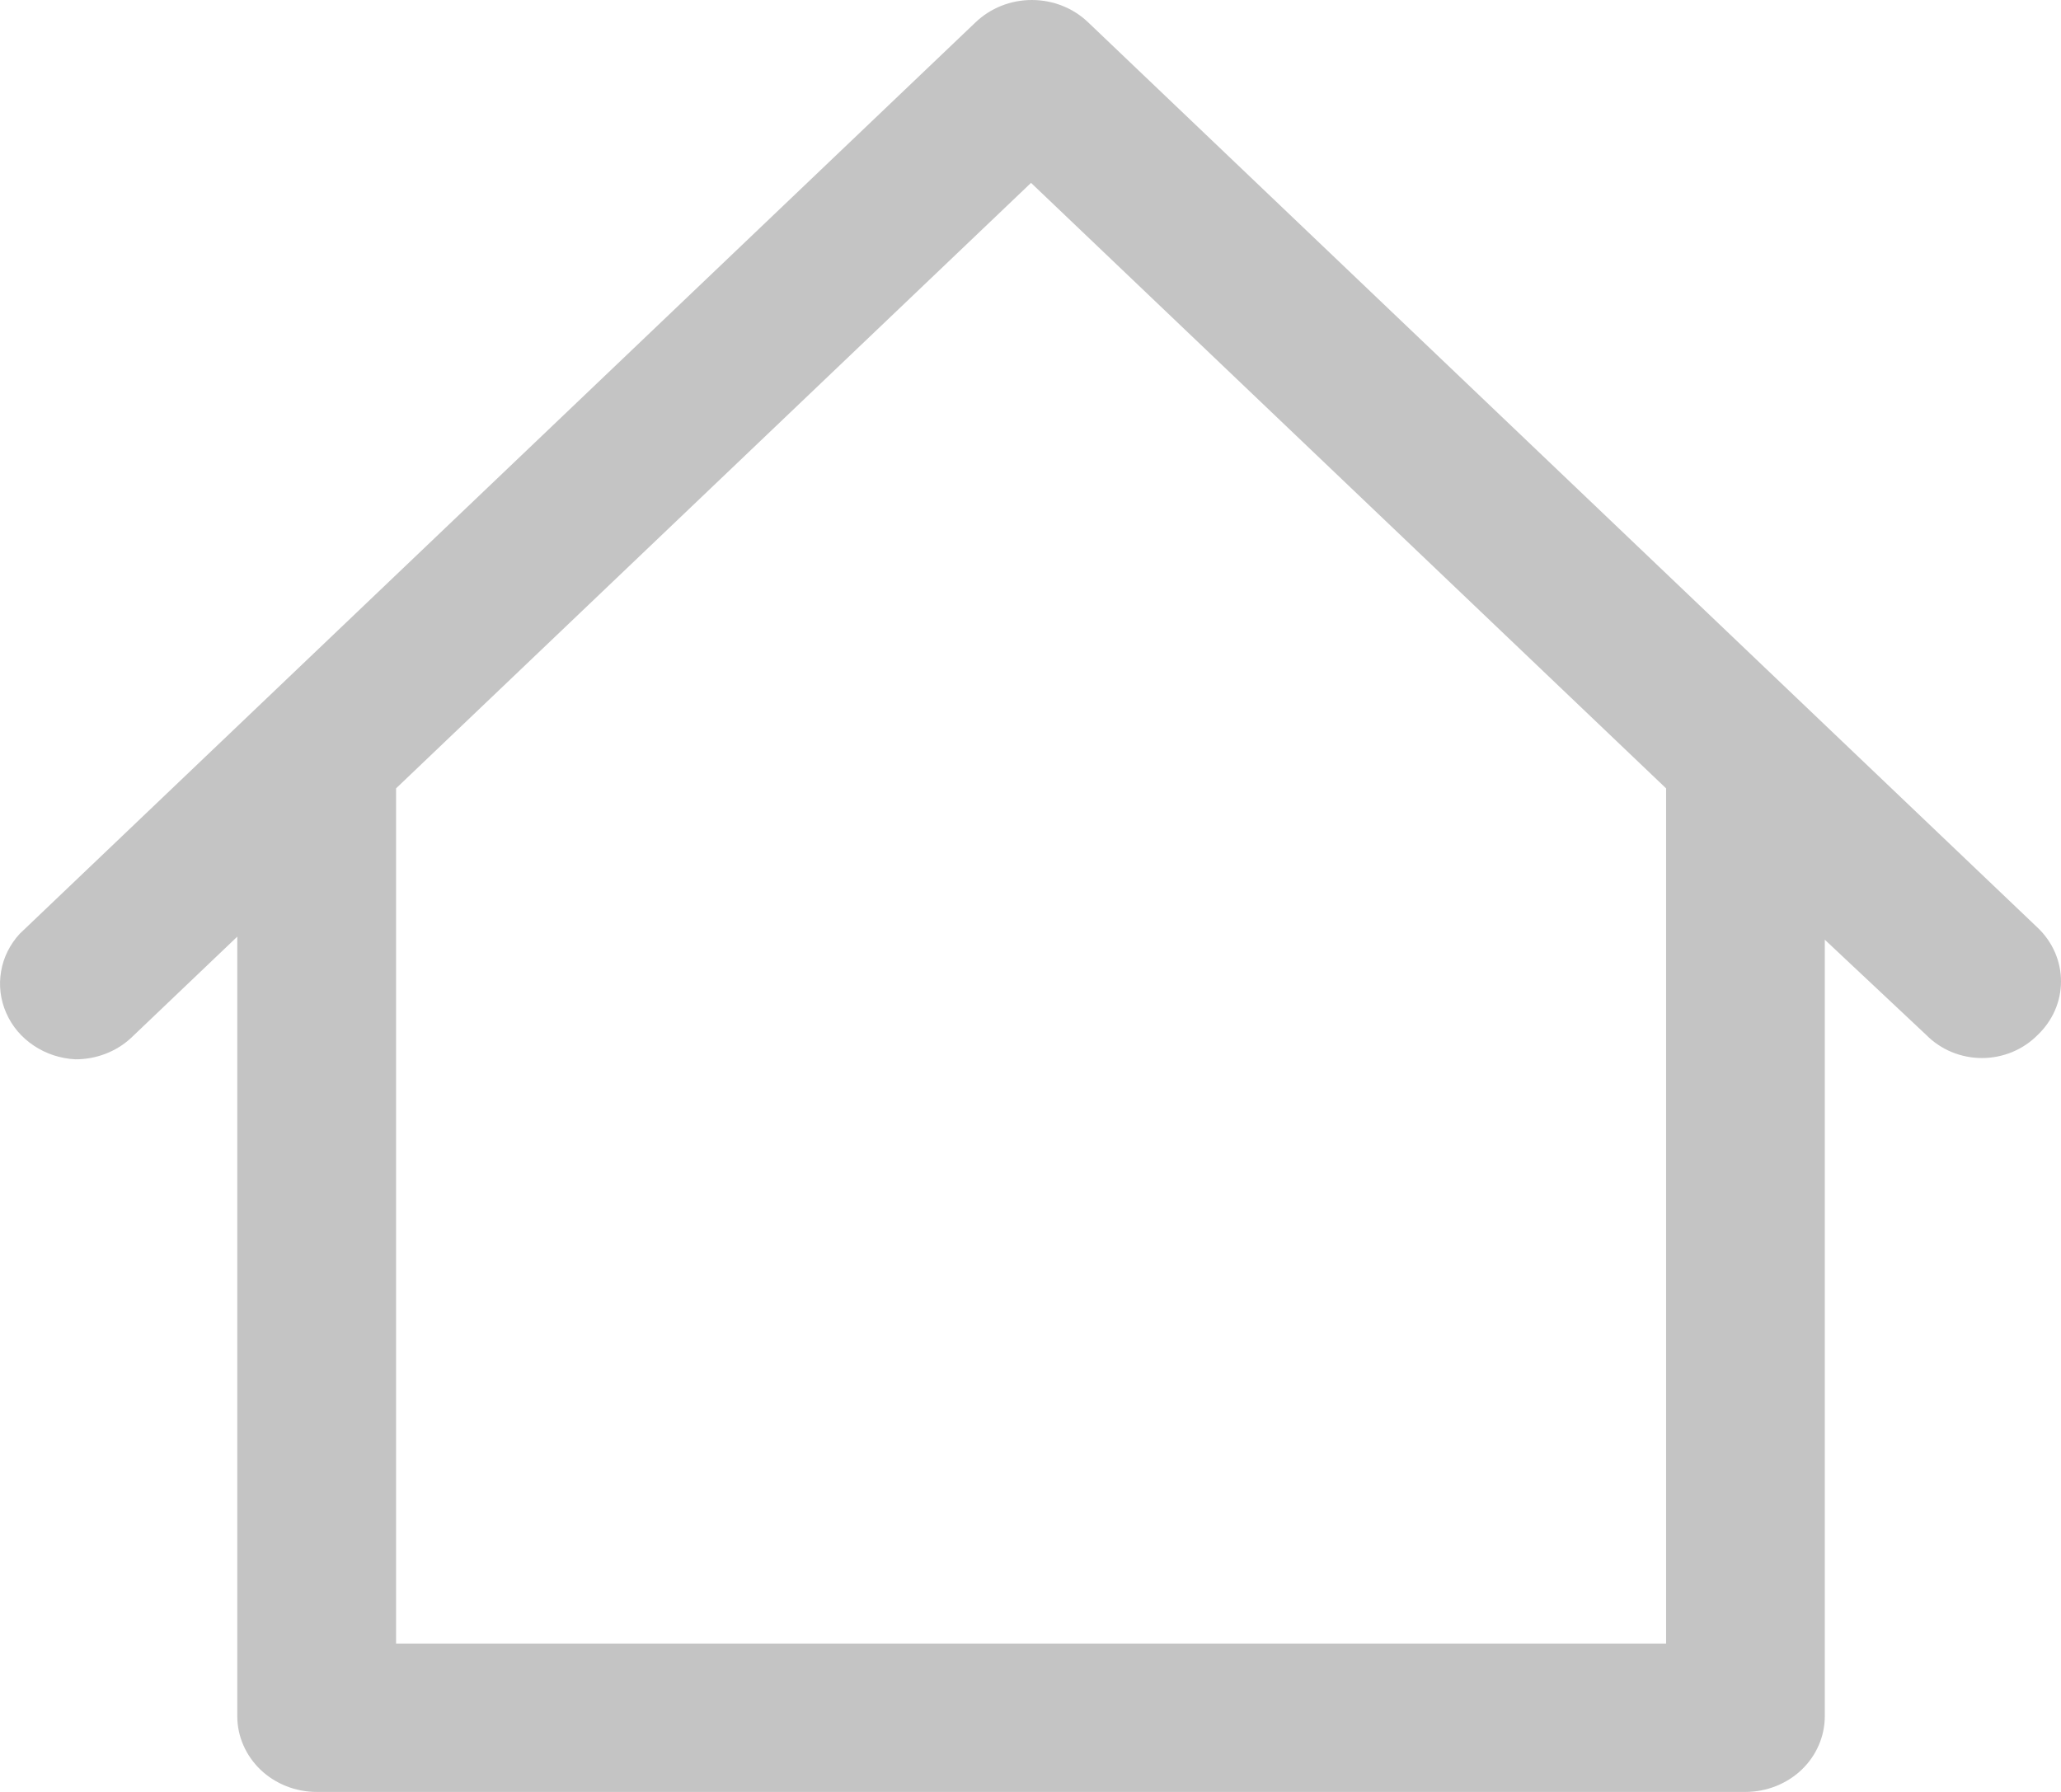 <svg width="23" height="20" viewBox="0 0 23 20" fill="none" xmlns="http://www.w3.org/2000/svg">
<path d="M22.738 10.353L20.116 7.853L12.144 0.25C12.062 0.171 11.964 0.108 11.856 0.065C11.748 0.022 11.632 0 11.515 0C11.398 0 11.282 0.022 11.174 0.065C11.066 0.108 10.969 0.171 10.886 0.25L2.914 7.853L0.221 10.421C0.111 10.54 0.038 10.686 0.012 10.843C-0.015 11 0.005 11.161 0.07 11.307C0.134 11.454 0.241 11.58 0.378 11.671C0.514 11.762 0.675 11.815 0.841 11.823C1.072 11.824 1.295 11.739 1.461 11.586L2.648 10.454V19.155C2.648 19.379 2.742 19.594 2.908 19.753C3.074 19.911 3.299 20 3.534 20H19.478C19.713 20 19.939 19.911 20.105 19.753C20.271 19.594 20.364 19.379 20.364 19.155V10.488L21.498 11.553C21.577 11.633 21.674 11.698 21.78 11.742C21.887 11.786 22.002 11.809 22.118 11.809C22.234 11.809 22.349 11.786 22.456 11.742C22.562 11.698 22.659 11.633 22.738 11.553C22.821 11.474 22.887 11.381 22.932 11.278C22.977 11.175 23 11.064 23 10.953C23 10.841 22.977 10.731 22.932 10.628C22.887 10.525 22.821 10.431 22.738 10.353ZM18.593 18.344H4.42V8.799L11.506 2.041L18.593 8.799V18.344Z" fill="#C4C4C4"/>
</svg>
